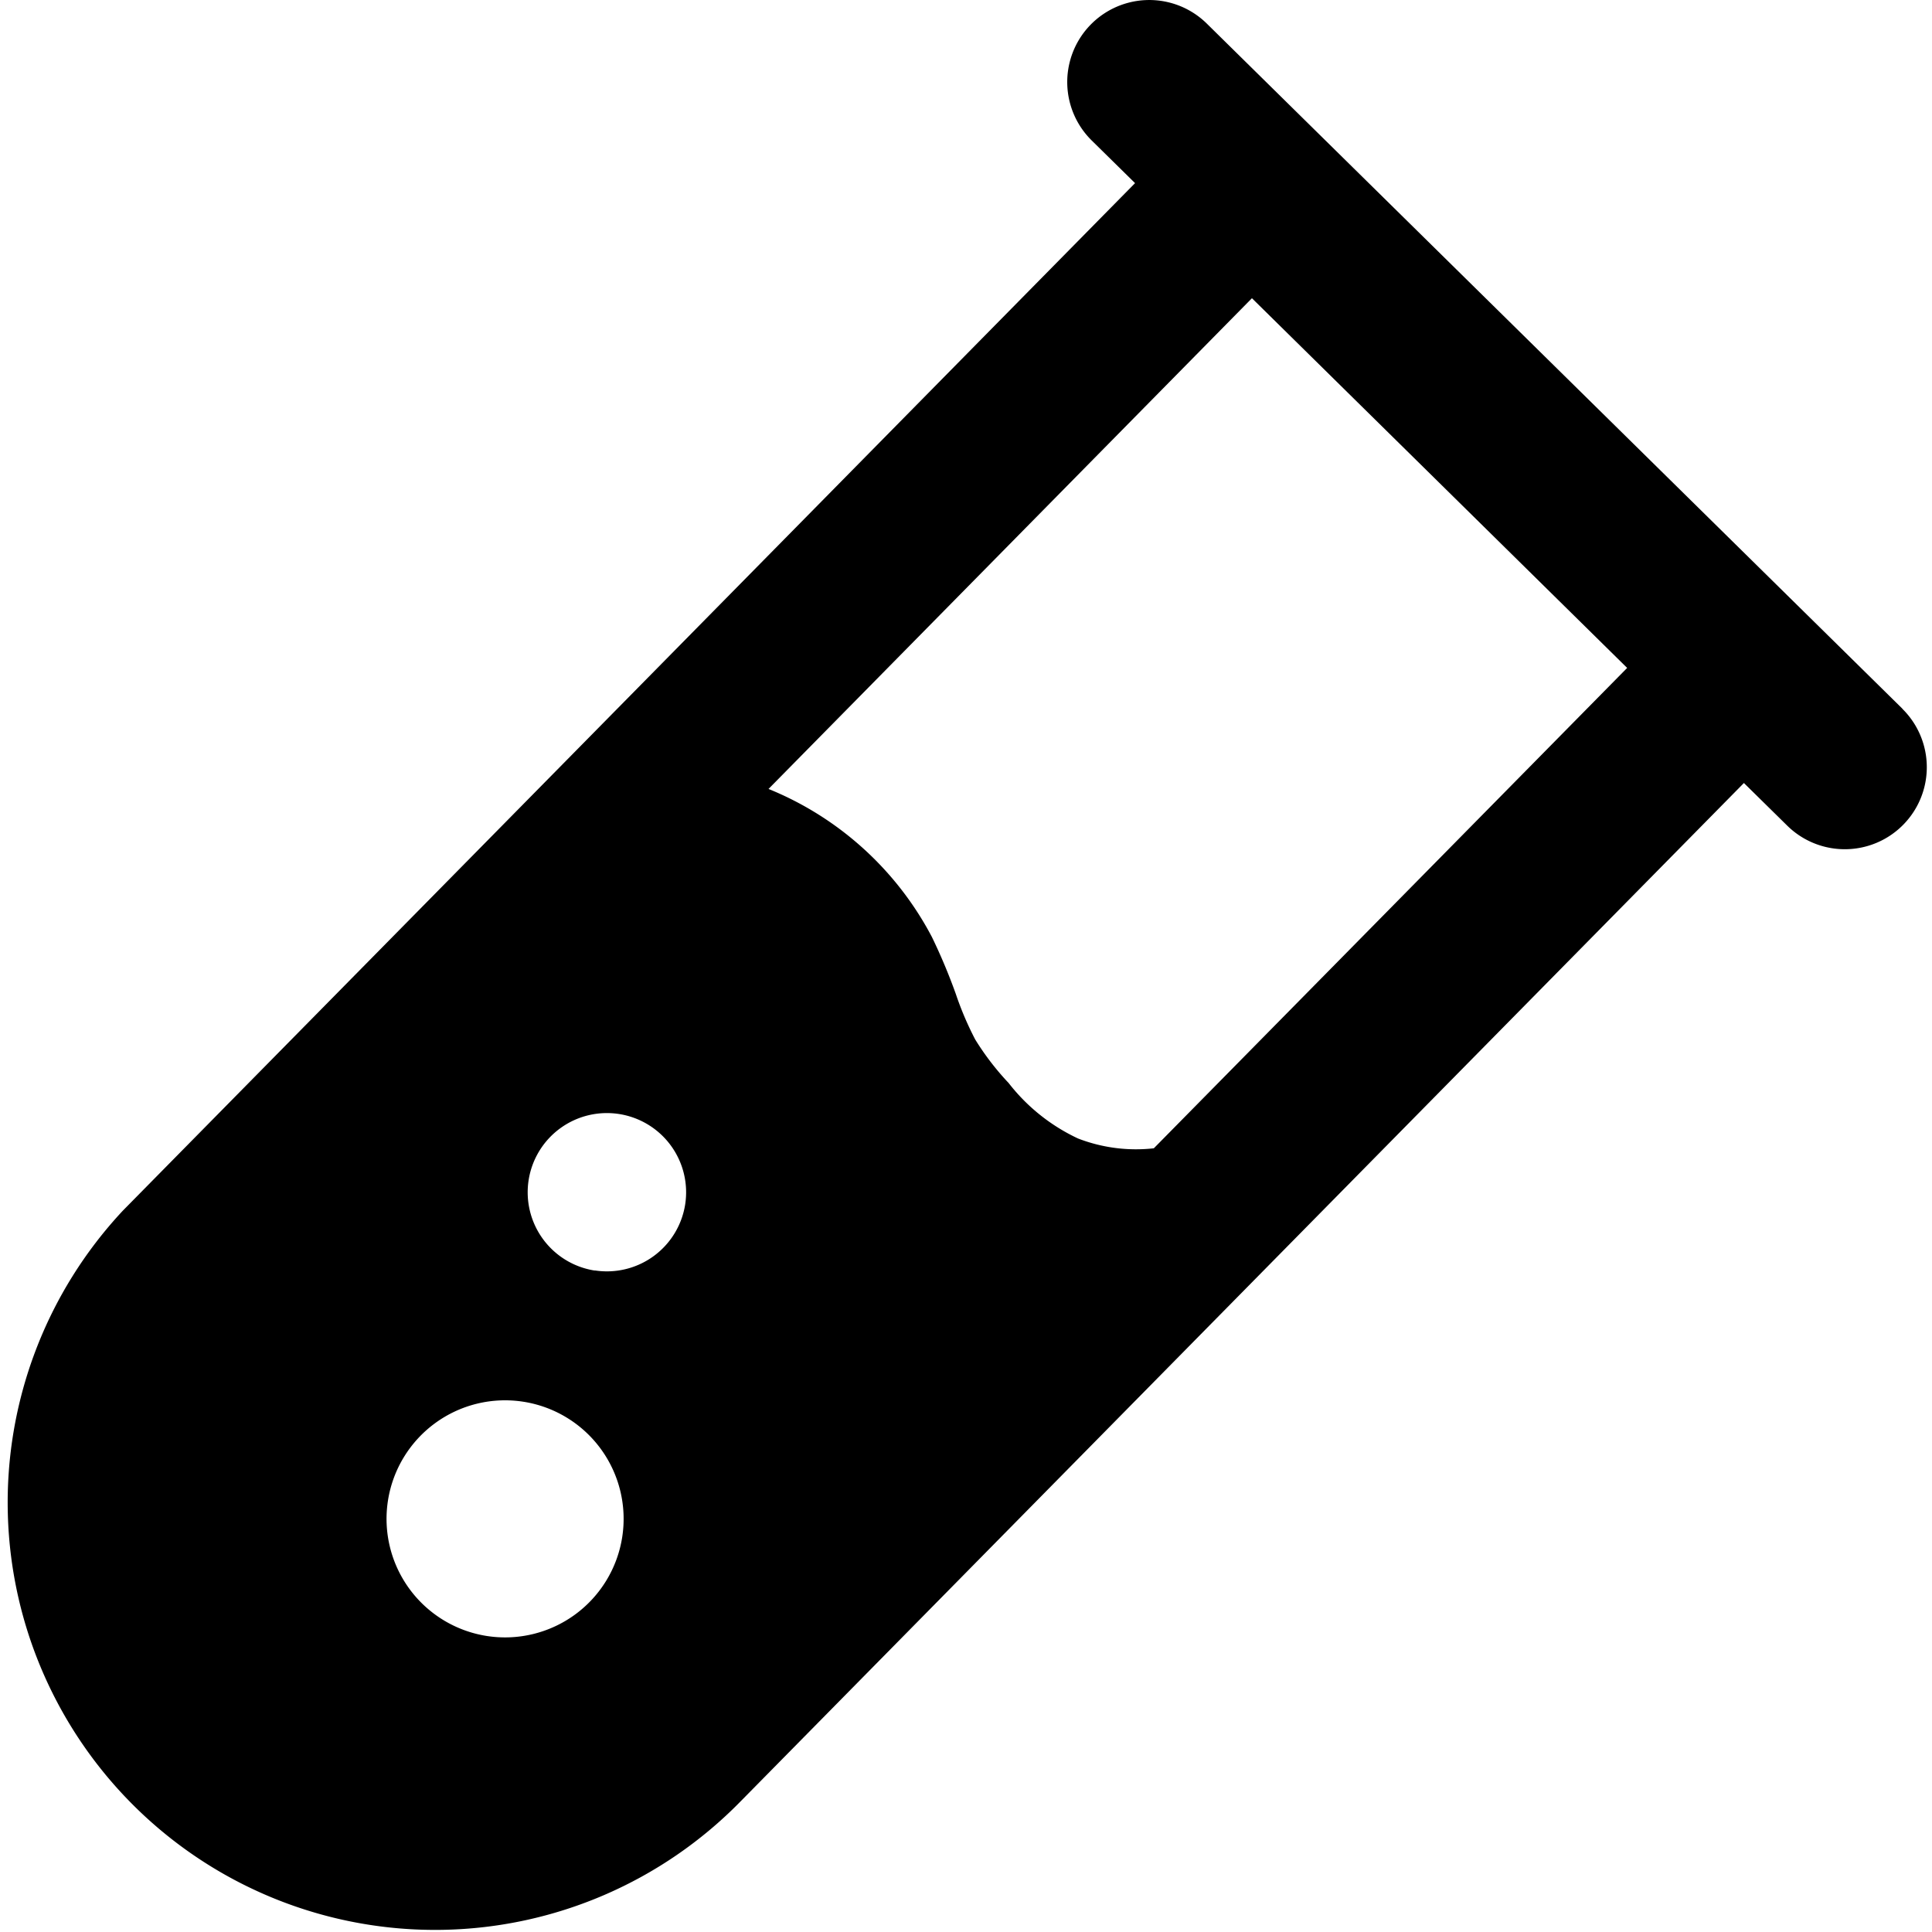 <svg data-tags="test,test tube,science,experiment,test rule" xmlns="http://www.w3.org/2000/svg" viewBox="0 0 14 14"><path d="M13.786,5.136,8.745.171a.594.594,0,1,0-.834.847l.314.309L.892,8.771a3.097,3.097,0,0,0,4.475,4.282l7.27-7.379.314.309a.594.594,0,1,0,.834-.847ZM3.528,11.855a.859.859,0,1,1,.981-.718A.859.859,0,0,1,3.528,11.855Zm.782-2.648a.574.574,0,1,1,.655-.479A.574.574,0,0,1,4.31,9.206Zm4.051-.886a1.164,1.164,0,0,1-.549-.071,1.372,1.372,0,0,1-.503-.402,1.952,1.952,0,0,1-.242-.315A2.3,2.3,0,0,1,6.926,7.202a4.148,4.148,0,0,0-.173-.412A2.326,2.326,0,0,0,5.569,5.717l3.503-3.556,2.719,2.679Z"/></svg>
